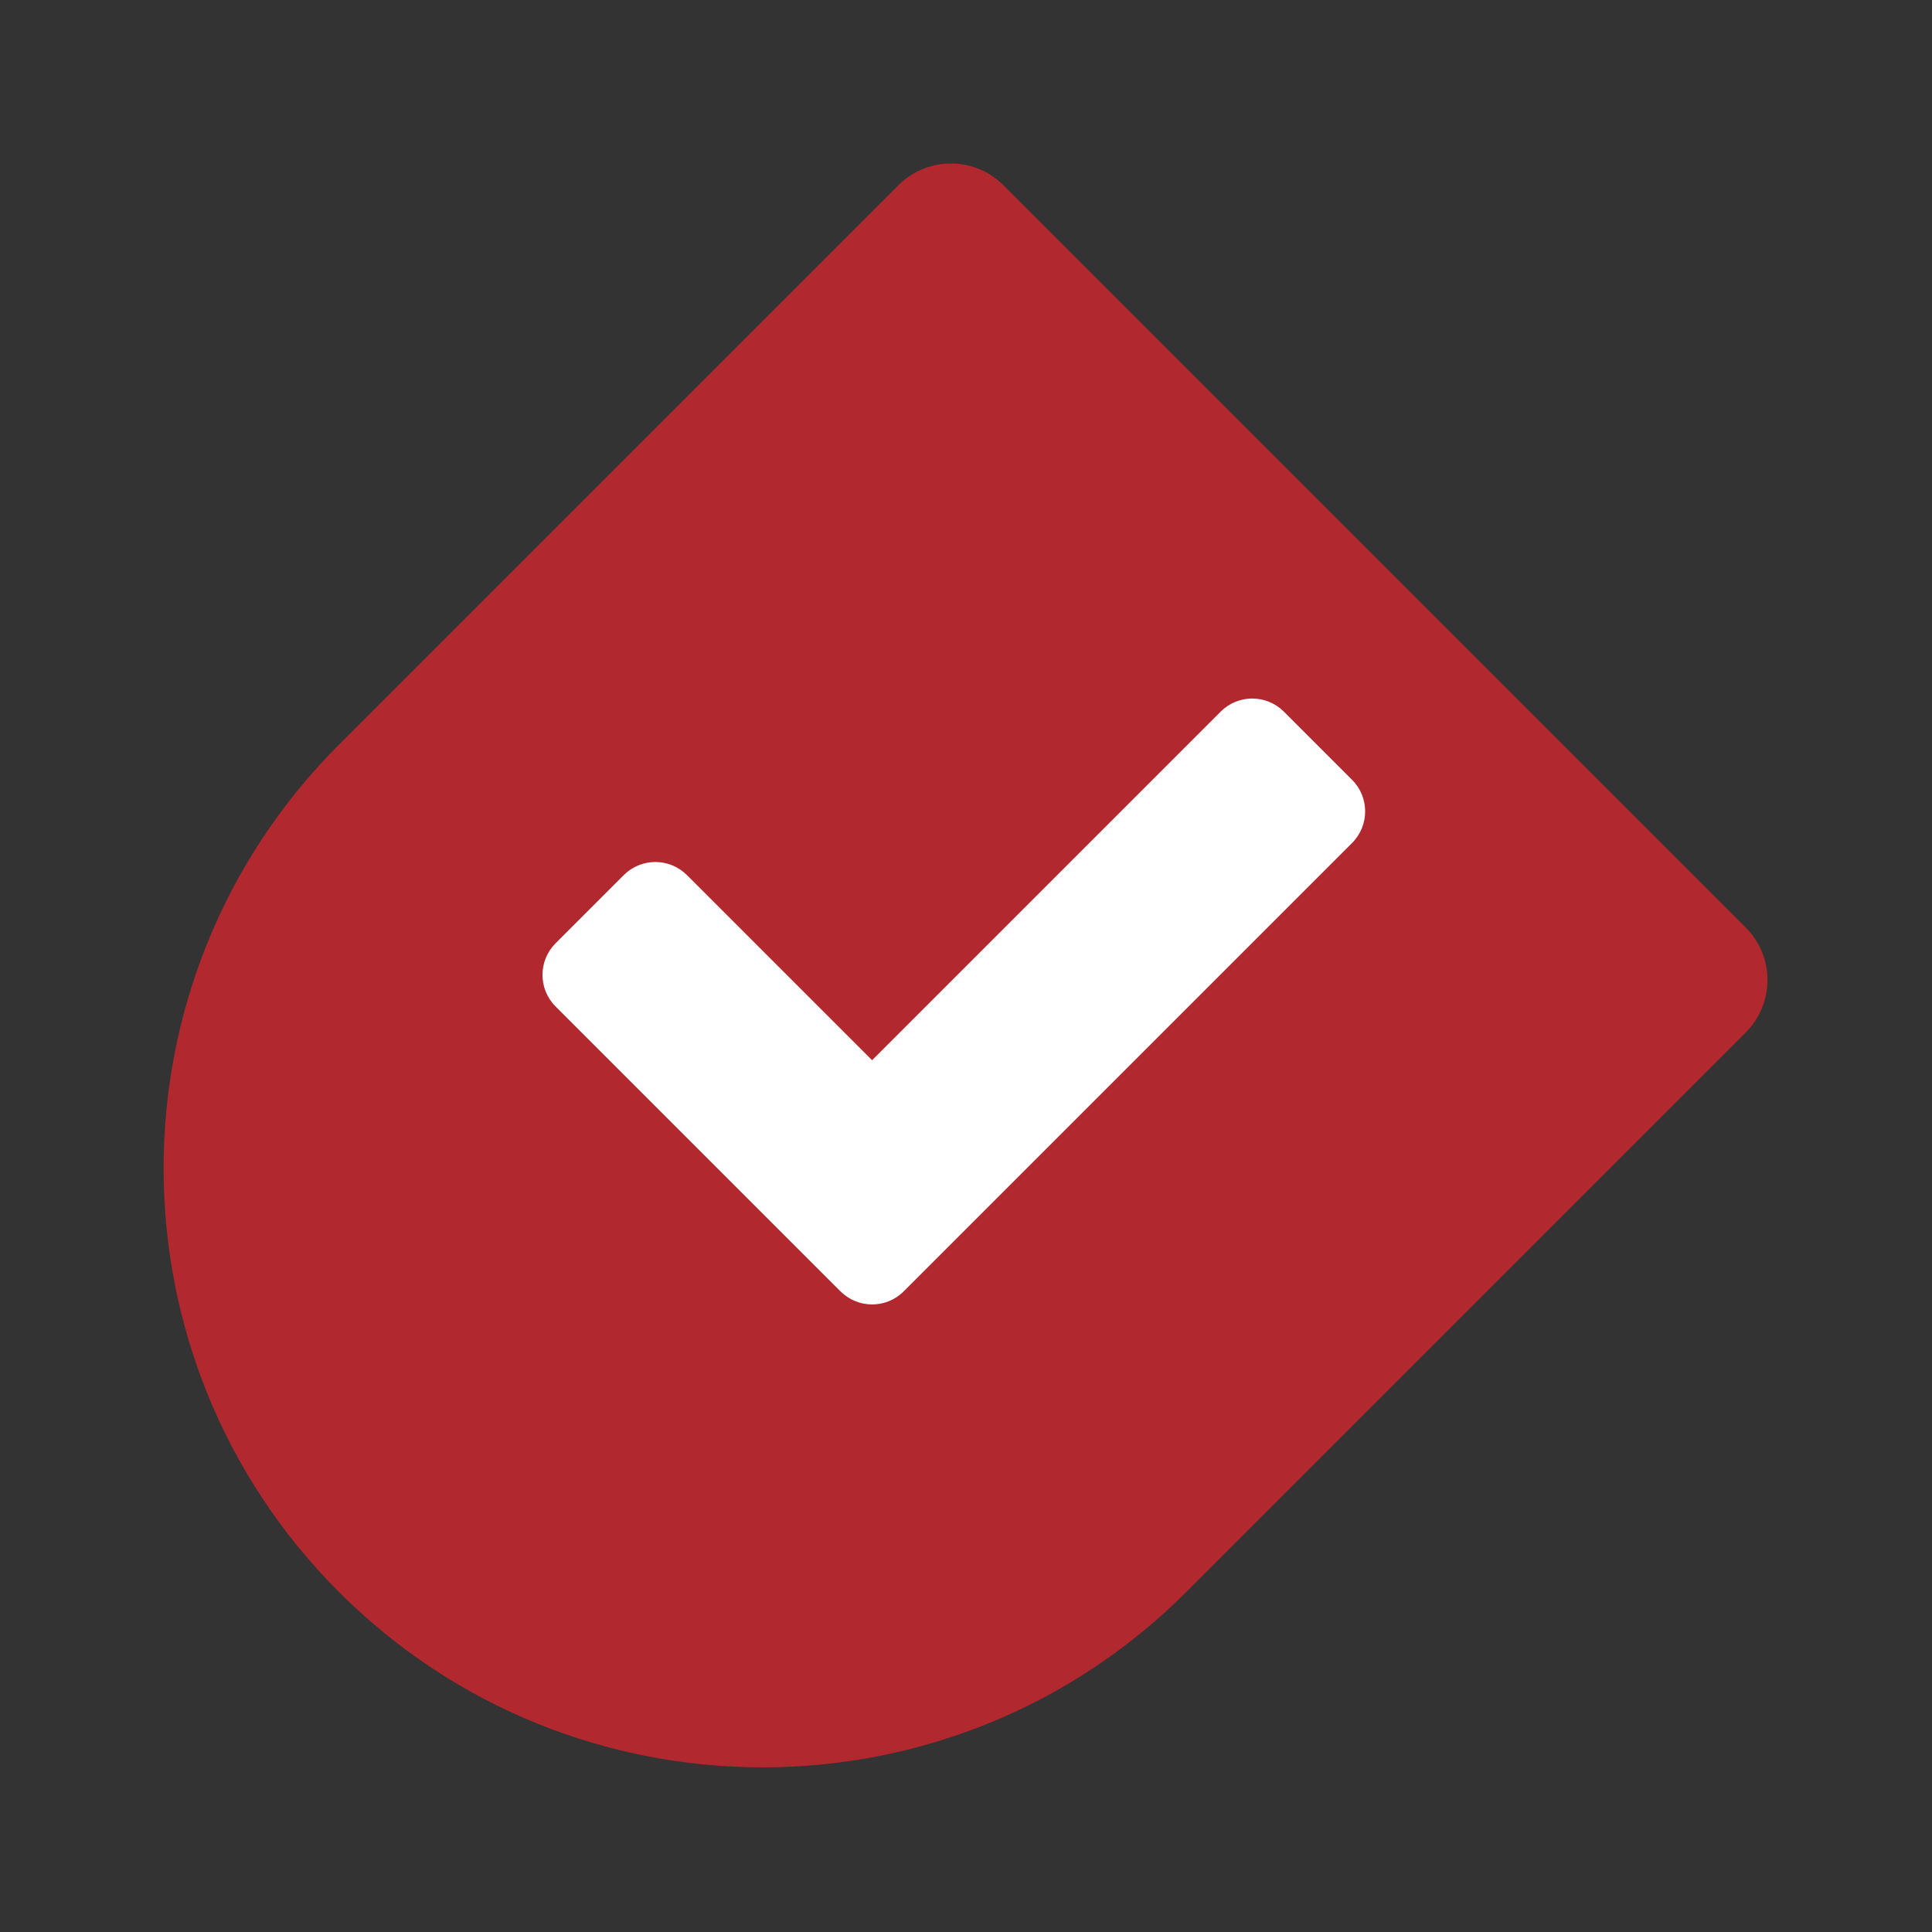 <?xml version="1.0" encoding="UTF-8"?><svg id="Layer_1" xmlns="http://www.w3.org/2000/svg" viewBox="0 0 260 260"><rect x="0" y="0" width="260" height="260" fill="#333333" stroke="none"/><defs><style>.cls-1{fill:#fff;}.cls-2{fill:#b1282f;}</style></defs><path class="cls-2" d="m44.67,46.01h141.26c5.52,0,10,4.48,10,10v106.47c0,44.5-36.13,80.63-80.63,80.63h0c-44.5,0-80.63-36.13-80.63-80.63V56.01c0-5.52,4.48-10,10-10Z" transform="translate(135.99 -39.19) rotate(45)"/><path class="cls-1" d="m113.11,173.79l-38.35-38.35c-2.34-2.34-2.34-6.14,0-8.49l9.19-9.19c2.34-2.34,6.14-2.34,8.49,0l24.92,24.92,46.92-46.92c2.34-2.34,6.14-2.34,8.49,0l9.19,9.19c2.34,2.34,2.34,6.14,0,8.49l-60.35,60.35c-2.34,2.34-6.14,2.34-8.49,0Z"/></svg>